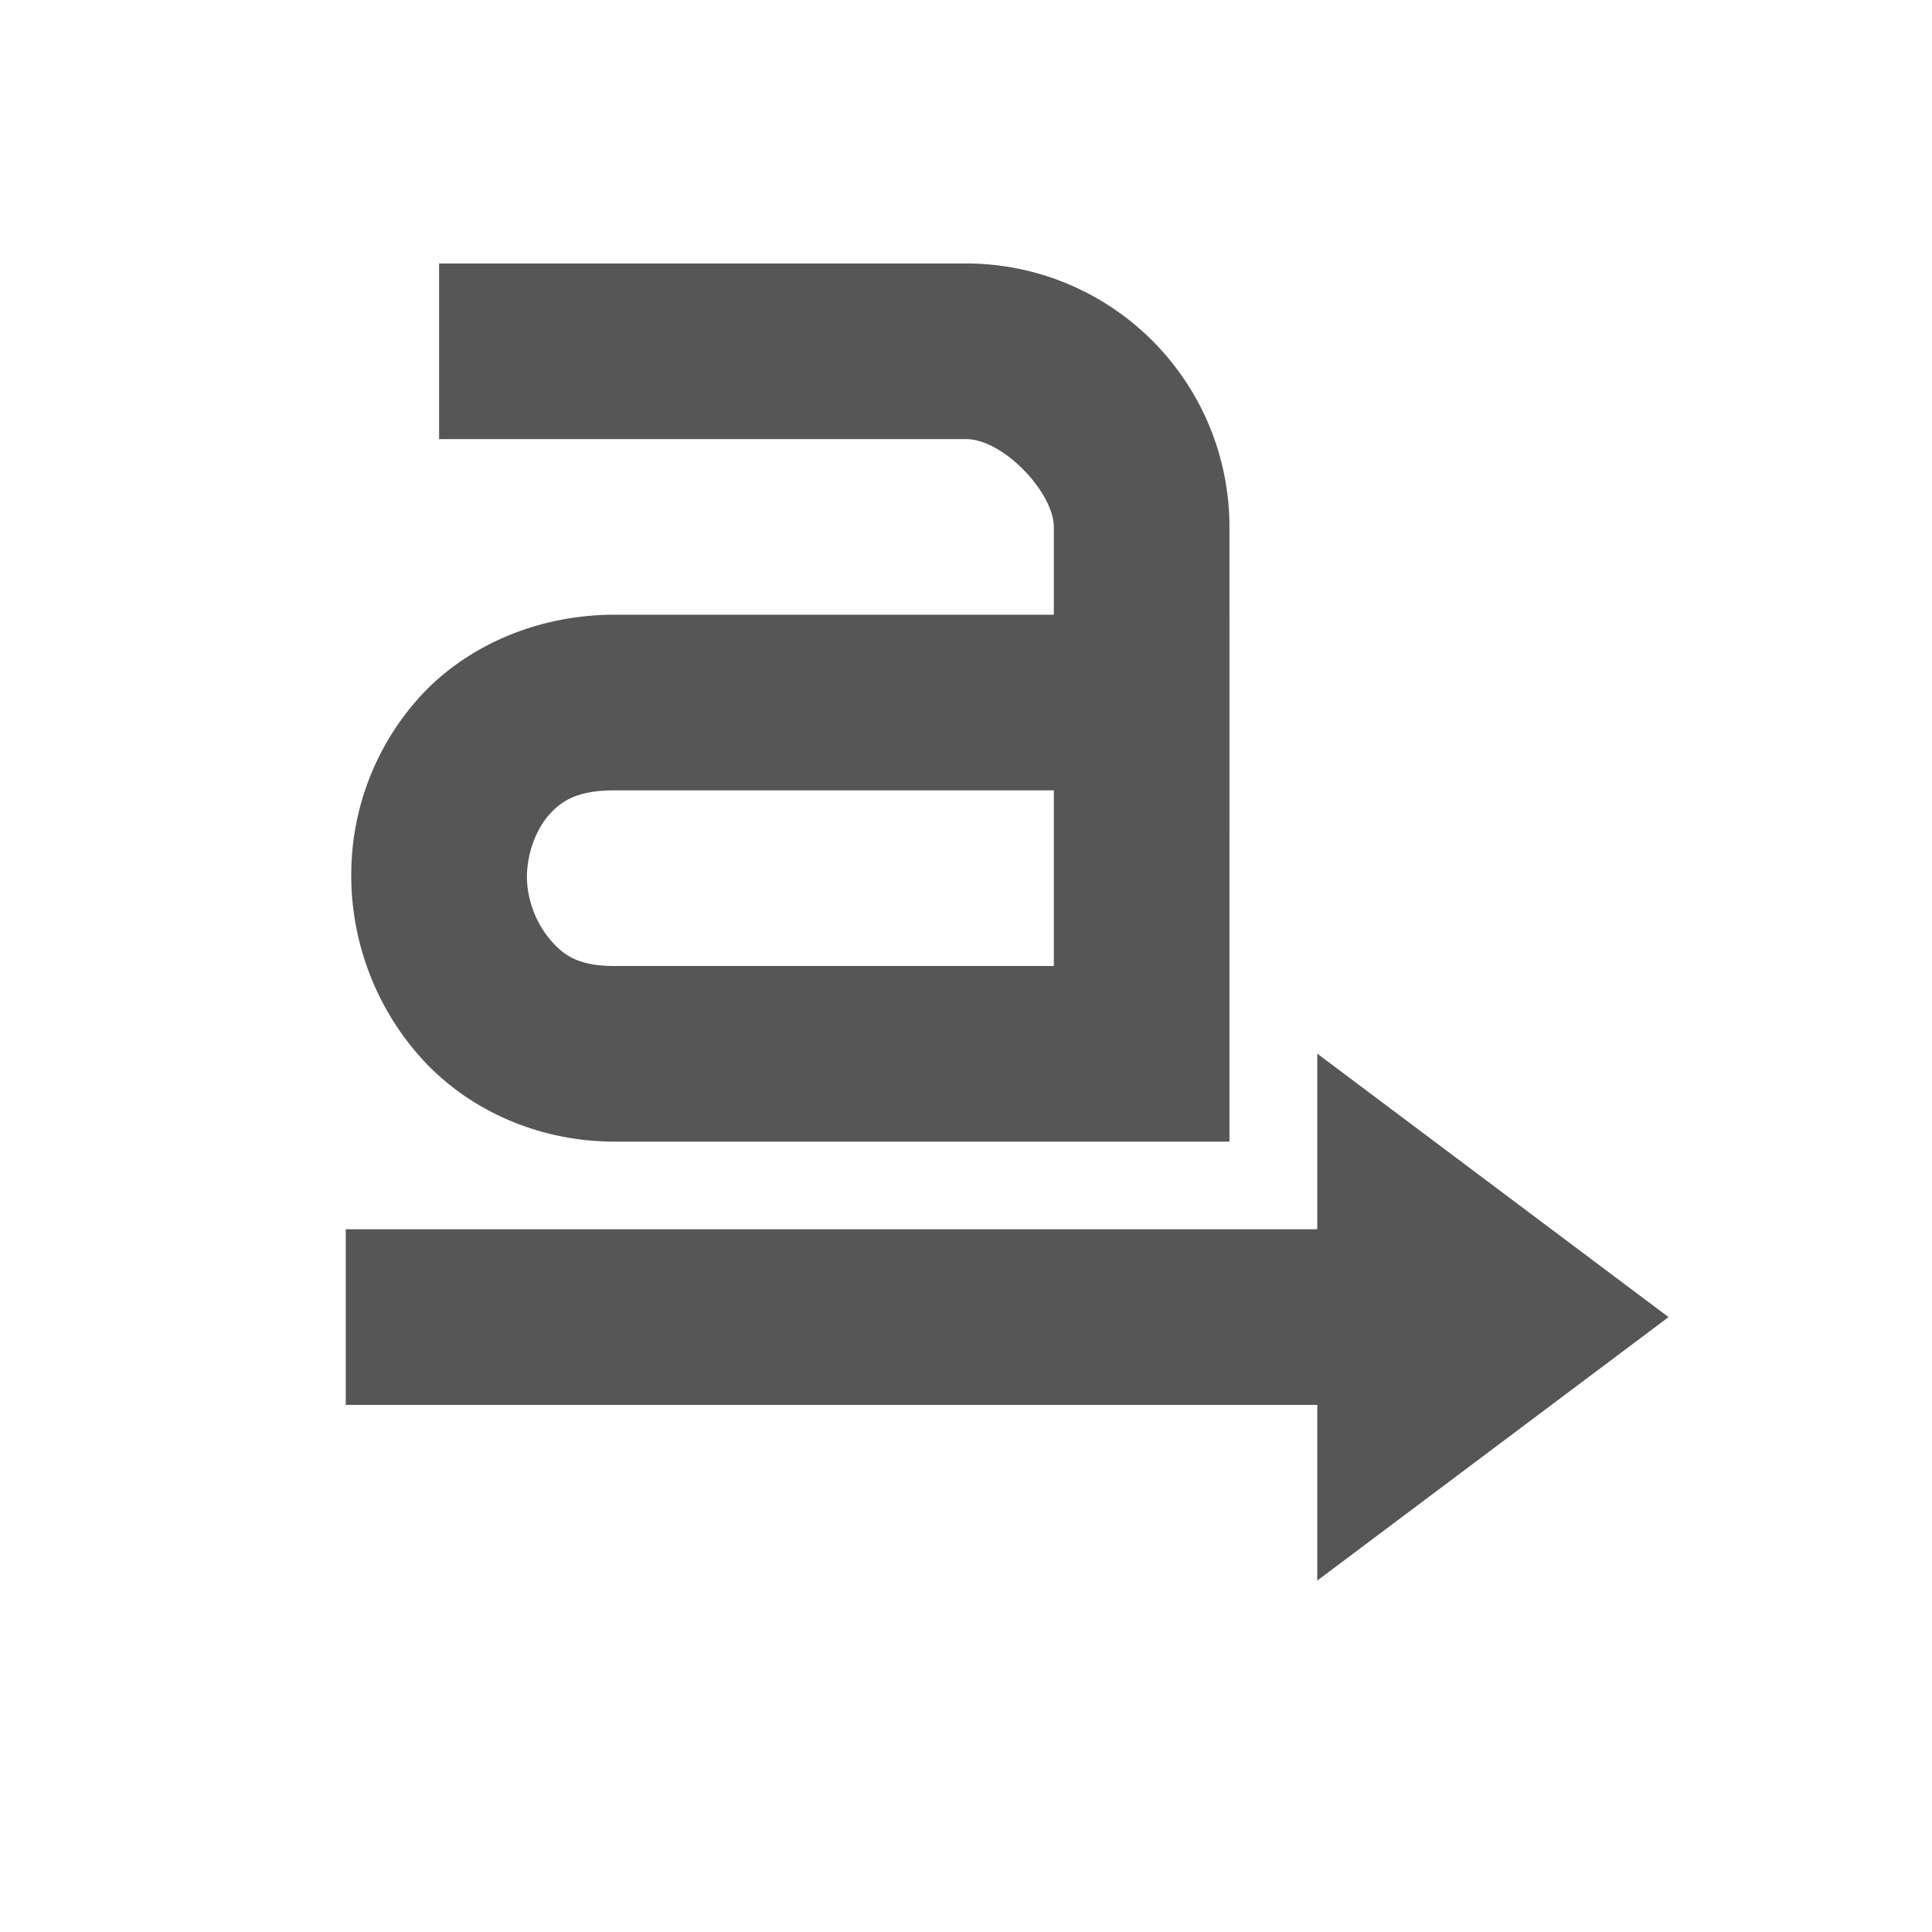 <svg xmlns="http://www.w3.org/2000/svg" width="22" height="22"><defs><style id="current-color-scheme" type="text/css"></style></defs><path d="M5 3v2h6c.428 0 1 .614 1 1v1H7c-.92 0-1.736.384-2.25.969A3.017 3.017 0 0 0 4 10c.006.72.269 1.453.781 2.031C5.294 12.61 6.091 13 7 13h7V6a3 3 0 0 0-3-3H5zm2 6h5v2H7c-.398 0-.567-.11-.719-.281A1.144 1.144 0 0 1 6 10c-.002-.28.105-.554.25-.719C6.395 9.116 6.578 9 7 9zm8 2.998v2H3.937v2H15v2l4-3-4-3z" fill="currentColor" color="#565656"/></svg>
